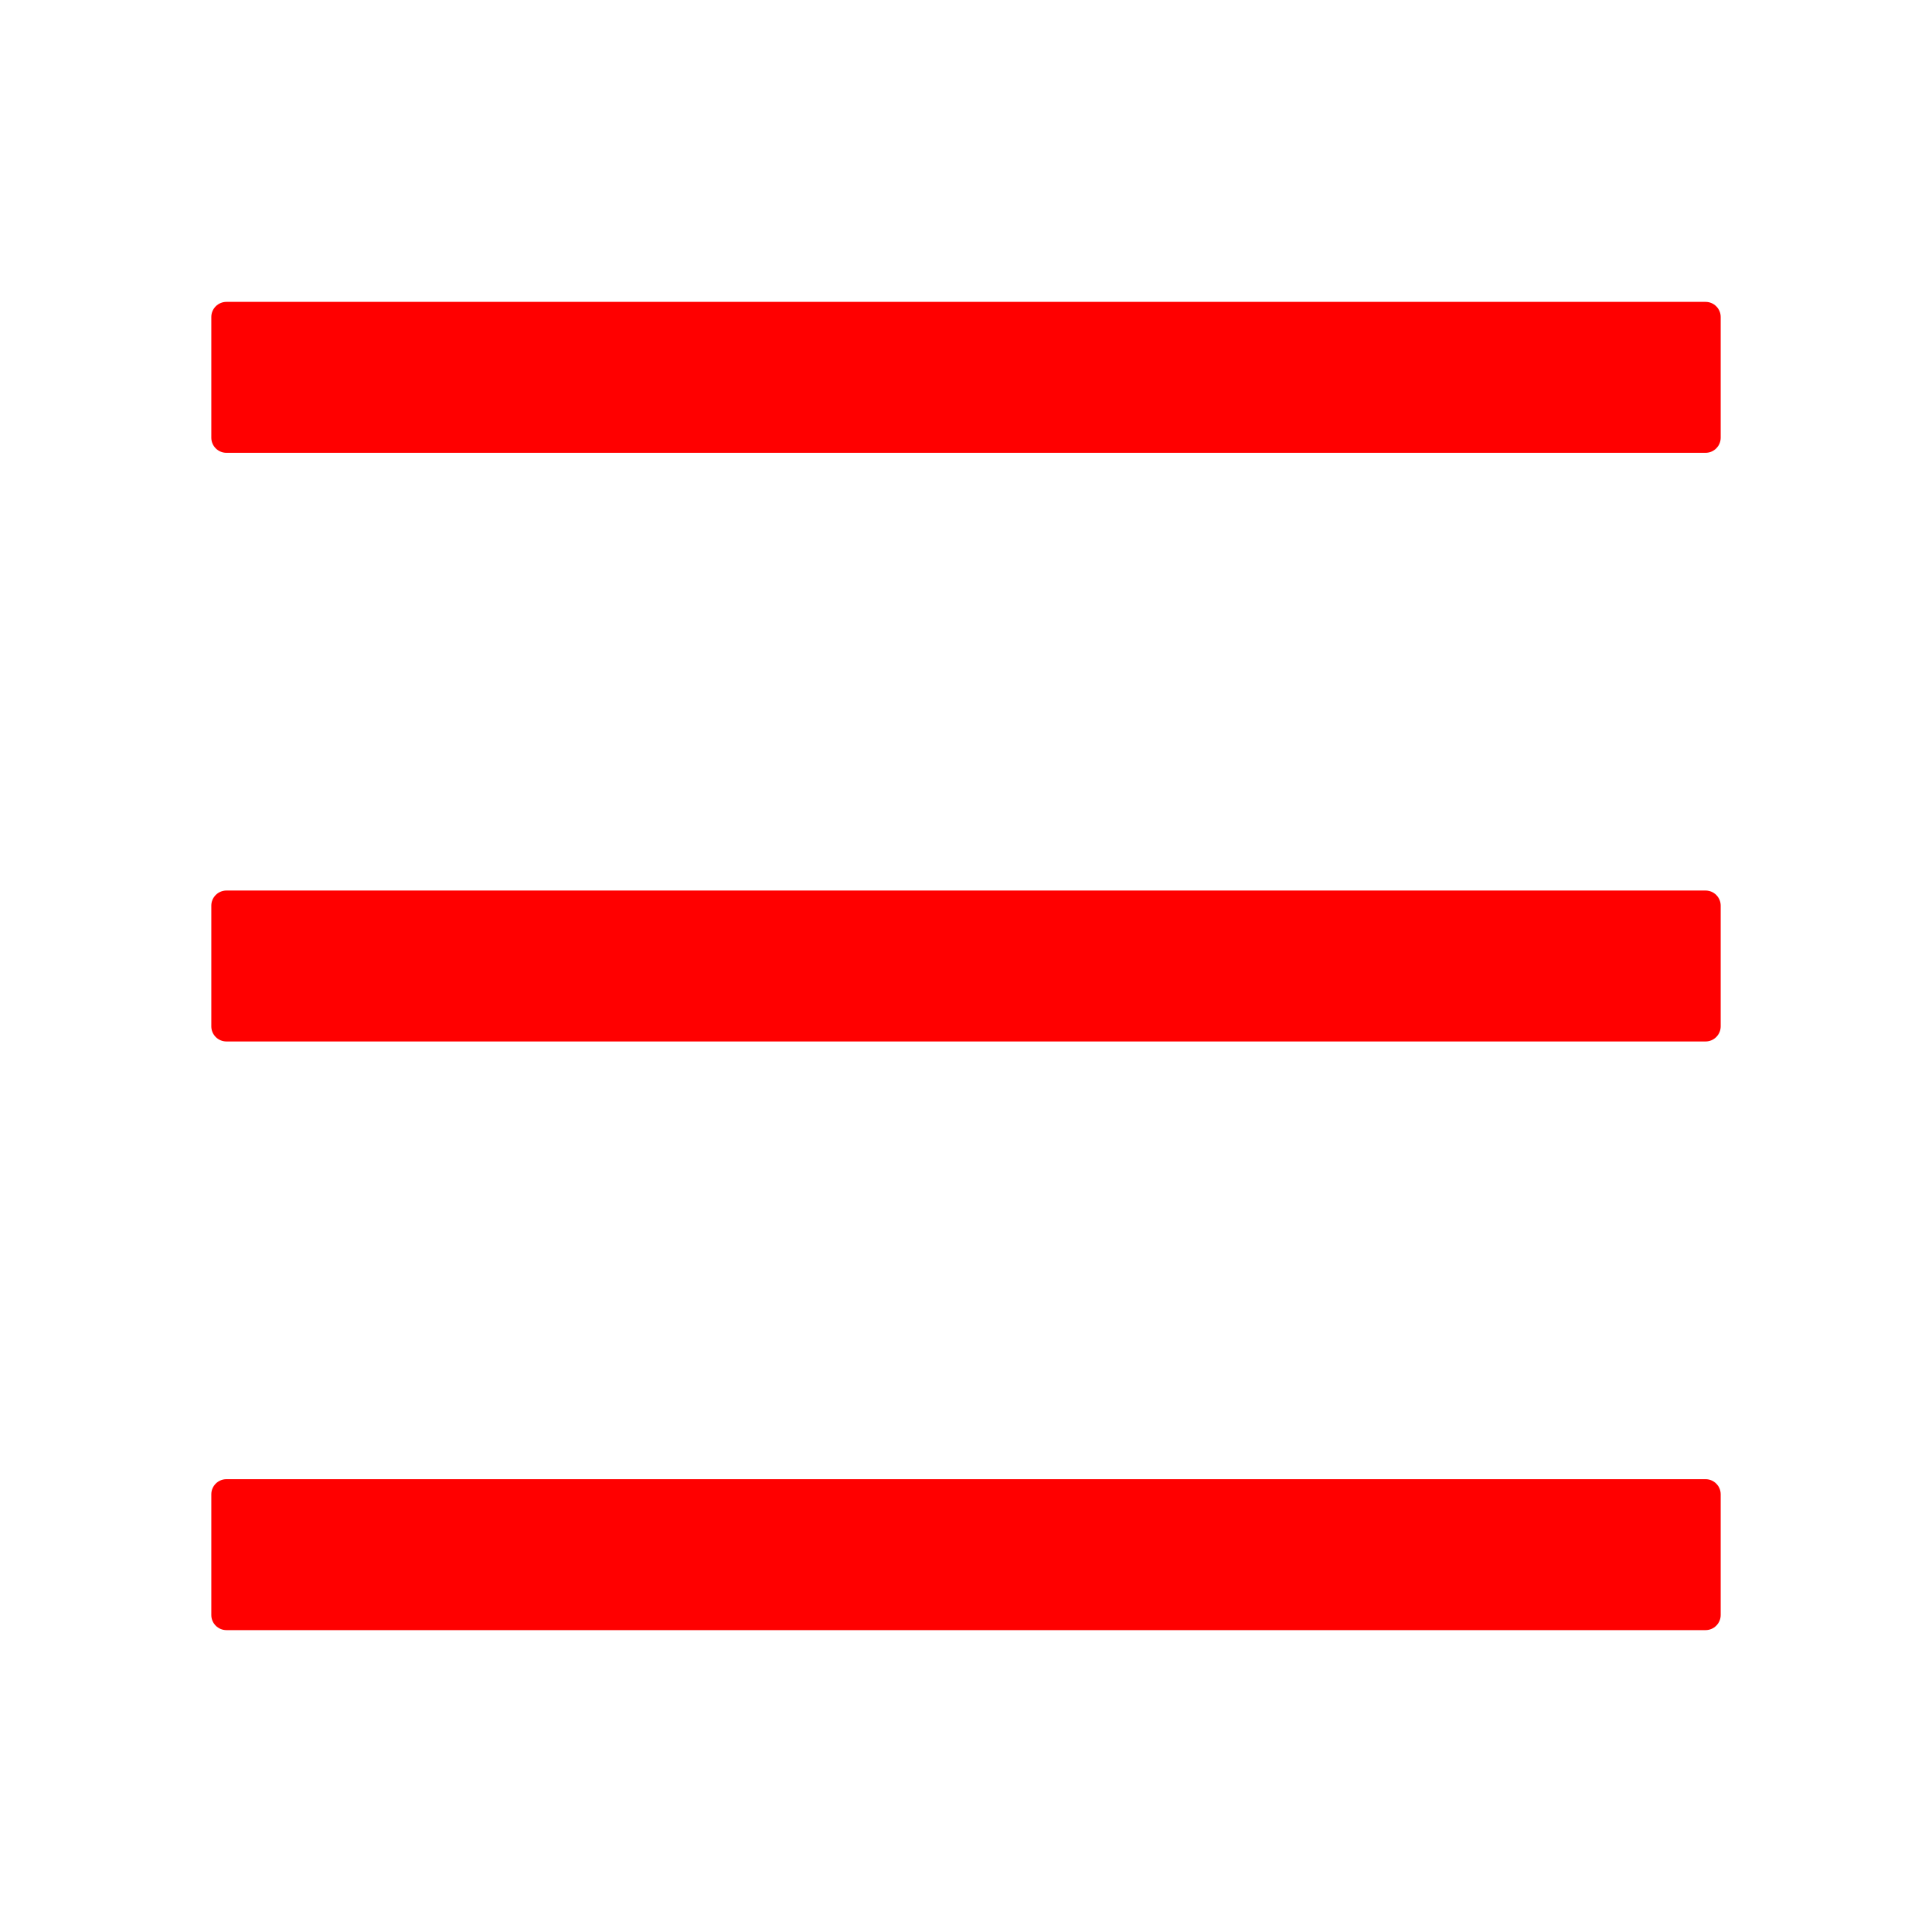 <!-- <svg t="1715225175054" class="icon" viewBox="0 0 1024 1024" version="1.1" xmlns="http://www.w3.org/2000/svg" p-id="2634" width="64" height="64"><path d="M826 339q18 0 32 14t14 32.5q0 18.5-14 32.5t-33 14H186q-19 0-33-14t-14-32.5q0-18.5 14-33t33-14.5h640v1z m0 272q18 0 32 14t14 33q0 19-14 33t-33 14H186q-19 0-33-14t-14-33q0-19 14-33t33-14h640zM186 160q-19 0-33-14t-14-33q0-19 14-33t33-14h639q19 0 33 14t14 33q0 19-14 33t-33 14H186z" fill="#ff0000" p-id="2635"></path></svg> -->

<!-- <svg t="1715225216406" class="icon" viewBox="0 0 1024 1024" version="1.1" xmlns="http://www.w3.org/2000/svg" p-id="1155" width="200" height="200"><path d="M878.528 543.168H374.144a31.264 31.264 0 1 1 0-62.368h504.384a31.264 31.264 0 1 1 0 62.368z m0-249.408H374.144a31.264 31.264 0 1 1 0-62.368h504.384a31.264 31.264 0 1 1 0 62.368zM178.912 823.776a62.496 62.496 0 1 1 66.912-62.336 64.768 64.768 0 0 1-66.912 62.336z m0-249.408A62.496 62.496 0 1 1 245.824 512a64.768 64.768 0 0 1-66.912 62.368z m0-249.408a62.496 62.496 0 1 1 66.912-62.368 64.768 64.768 0 0 1-66.912 62.368z m195.2 405.312h504.416a31.264 31.264 0 1 1 0 62.368H374.144a31.264 31.264 0 1 1 0-62.368z m0 0" p-id="1156" fill="#ff0000"></path></svg> -->

<svg t="1715225275118" class="icon" viewBox="0 0 1024 1024" version="1.1" xmlns="http://www.w3.org/2000/svg" p-id="5036" width="64" height="64"><path d="M904 160H120c-4.4 0-8 3.6-8 8v64c0 4.4 3.6 8 8 8h784c4.4 0 8-3.6 8-8v-64c0-4.4-3.6-8-8-8z m0 624H120c-4.4 0-8 3.6-8 8v64c0 4.4 3.6 8 8 8h784c4.4 0 8-3.6 8-8v-64c0-4.4-3.6-8-8-8z m0-312H120c-4.4 0-8 3.6-8 8v64c0 4.4 3.6 8 8 8h784c4.4 0 8-3.6 8-8v-64c0-4.4-3.6-8-8-8z" p-id="5037" fill="#ff0000"></path></svg>